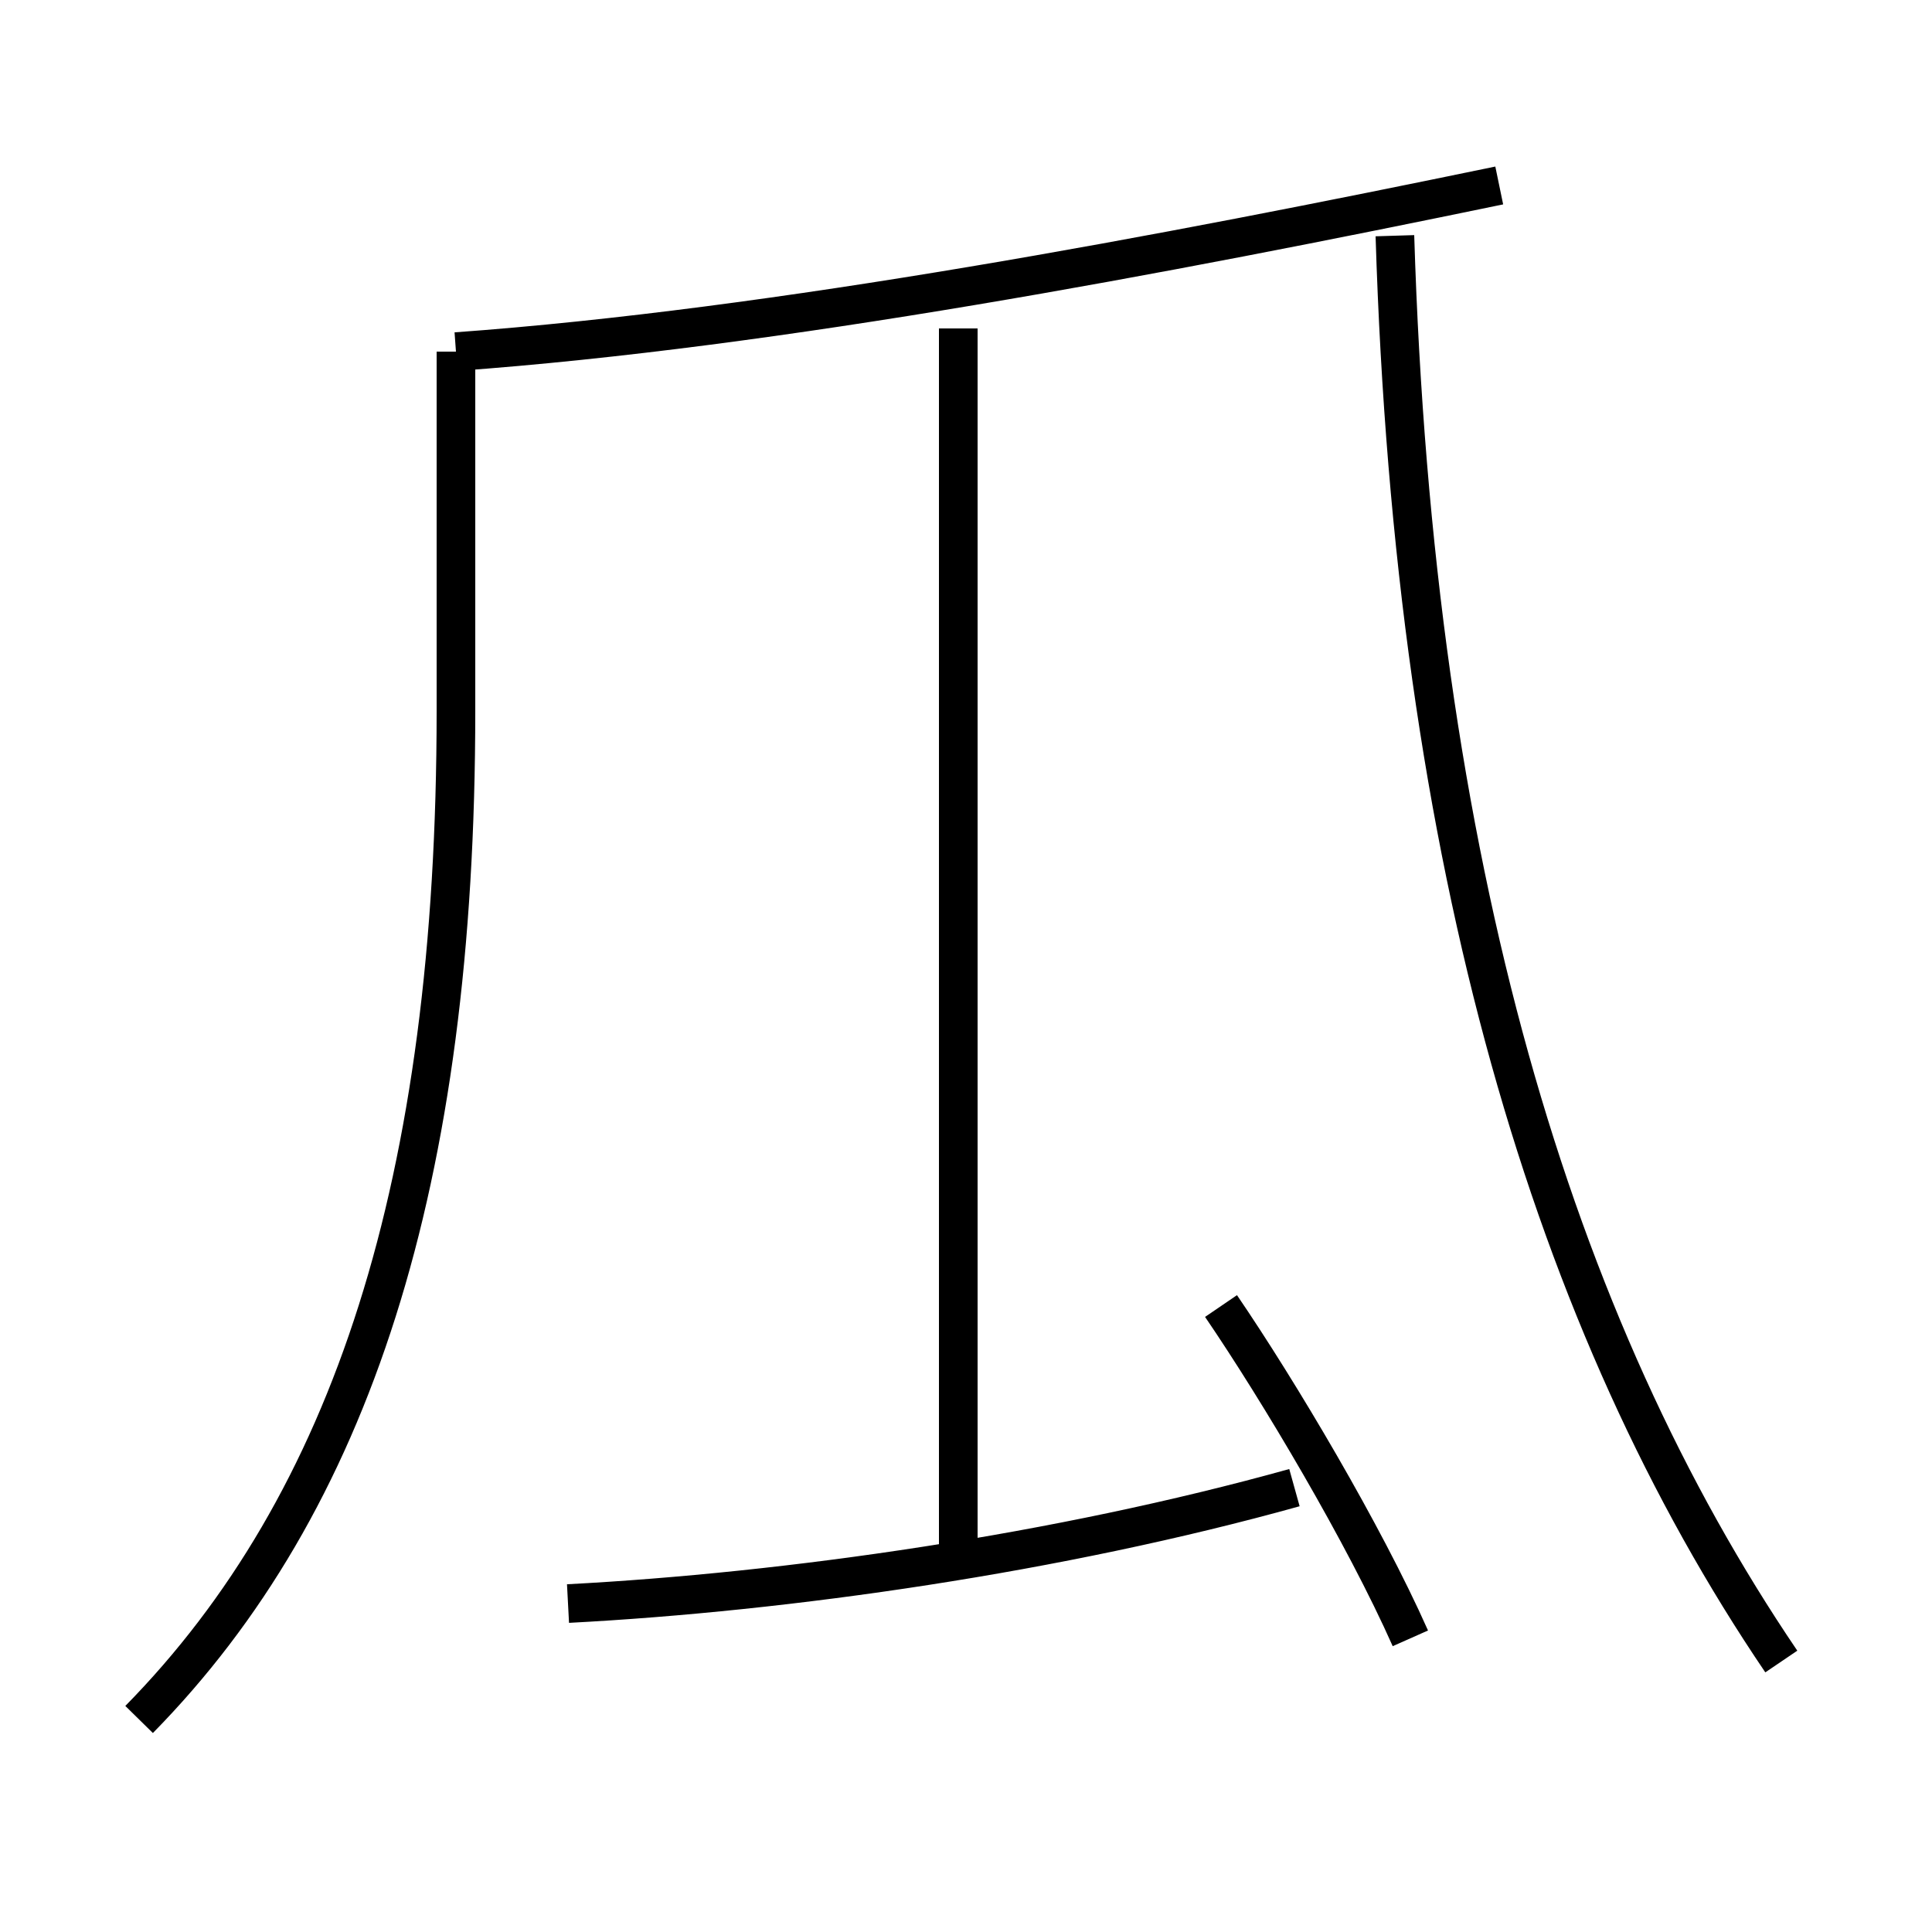 <?xml version='1.0' encoding='utf8'?>
<svg viewBox="0.0 -6.0 50.0 50.0" version="1.1" xmlns="http://www.w3.org/2000/svg">
<rect x="0.0" y="-6.0" width="50.0" height="50.0" fill="#808080" stroke="none"/>
<rect x="-1000" y="-1000" width="2000" height="2000" stroke="white" fill="white"/>
<g style="fill:white;stroke:#000000;  stroke-width:1">
<path d="M 46.1 -1.0 C 40.2 -9.7 36.6 -21.6 36.1 -37.9 M 3.6 0.5 C 9.1 -5.1 11.8 -13.4 11.8 -25.6 L 11.8 -34.9 M 14.7 -2.5 C 20.4 -2.8 27.4 -3.8 33.5 -5.5 M 36.5 -1.6 C 35.3 -4.3 33.1 -8.0 31.6 -10.2 M 24.8 -3.5 L 24.8 -35.5 M 11.8 -34.9 C 20.1 -35.5 30.1 -37.4 38.8 -39.2" transform="translate(0.0 38.0)" />
</g>
</svg>